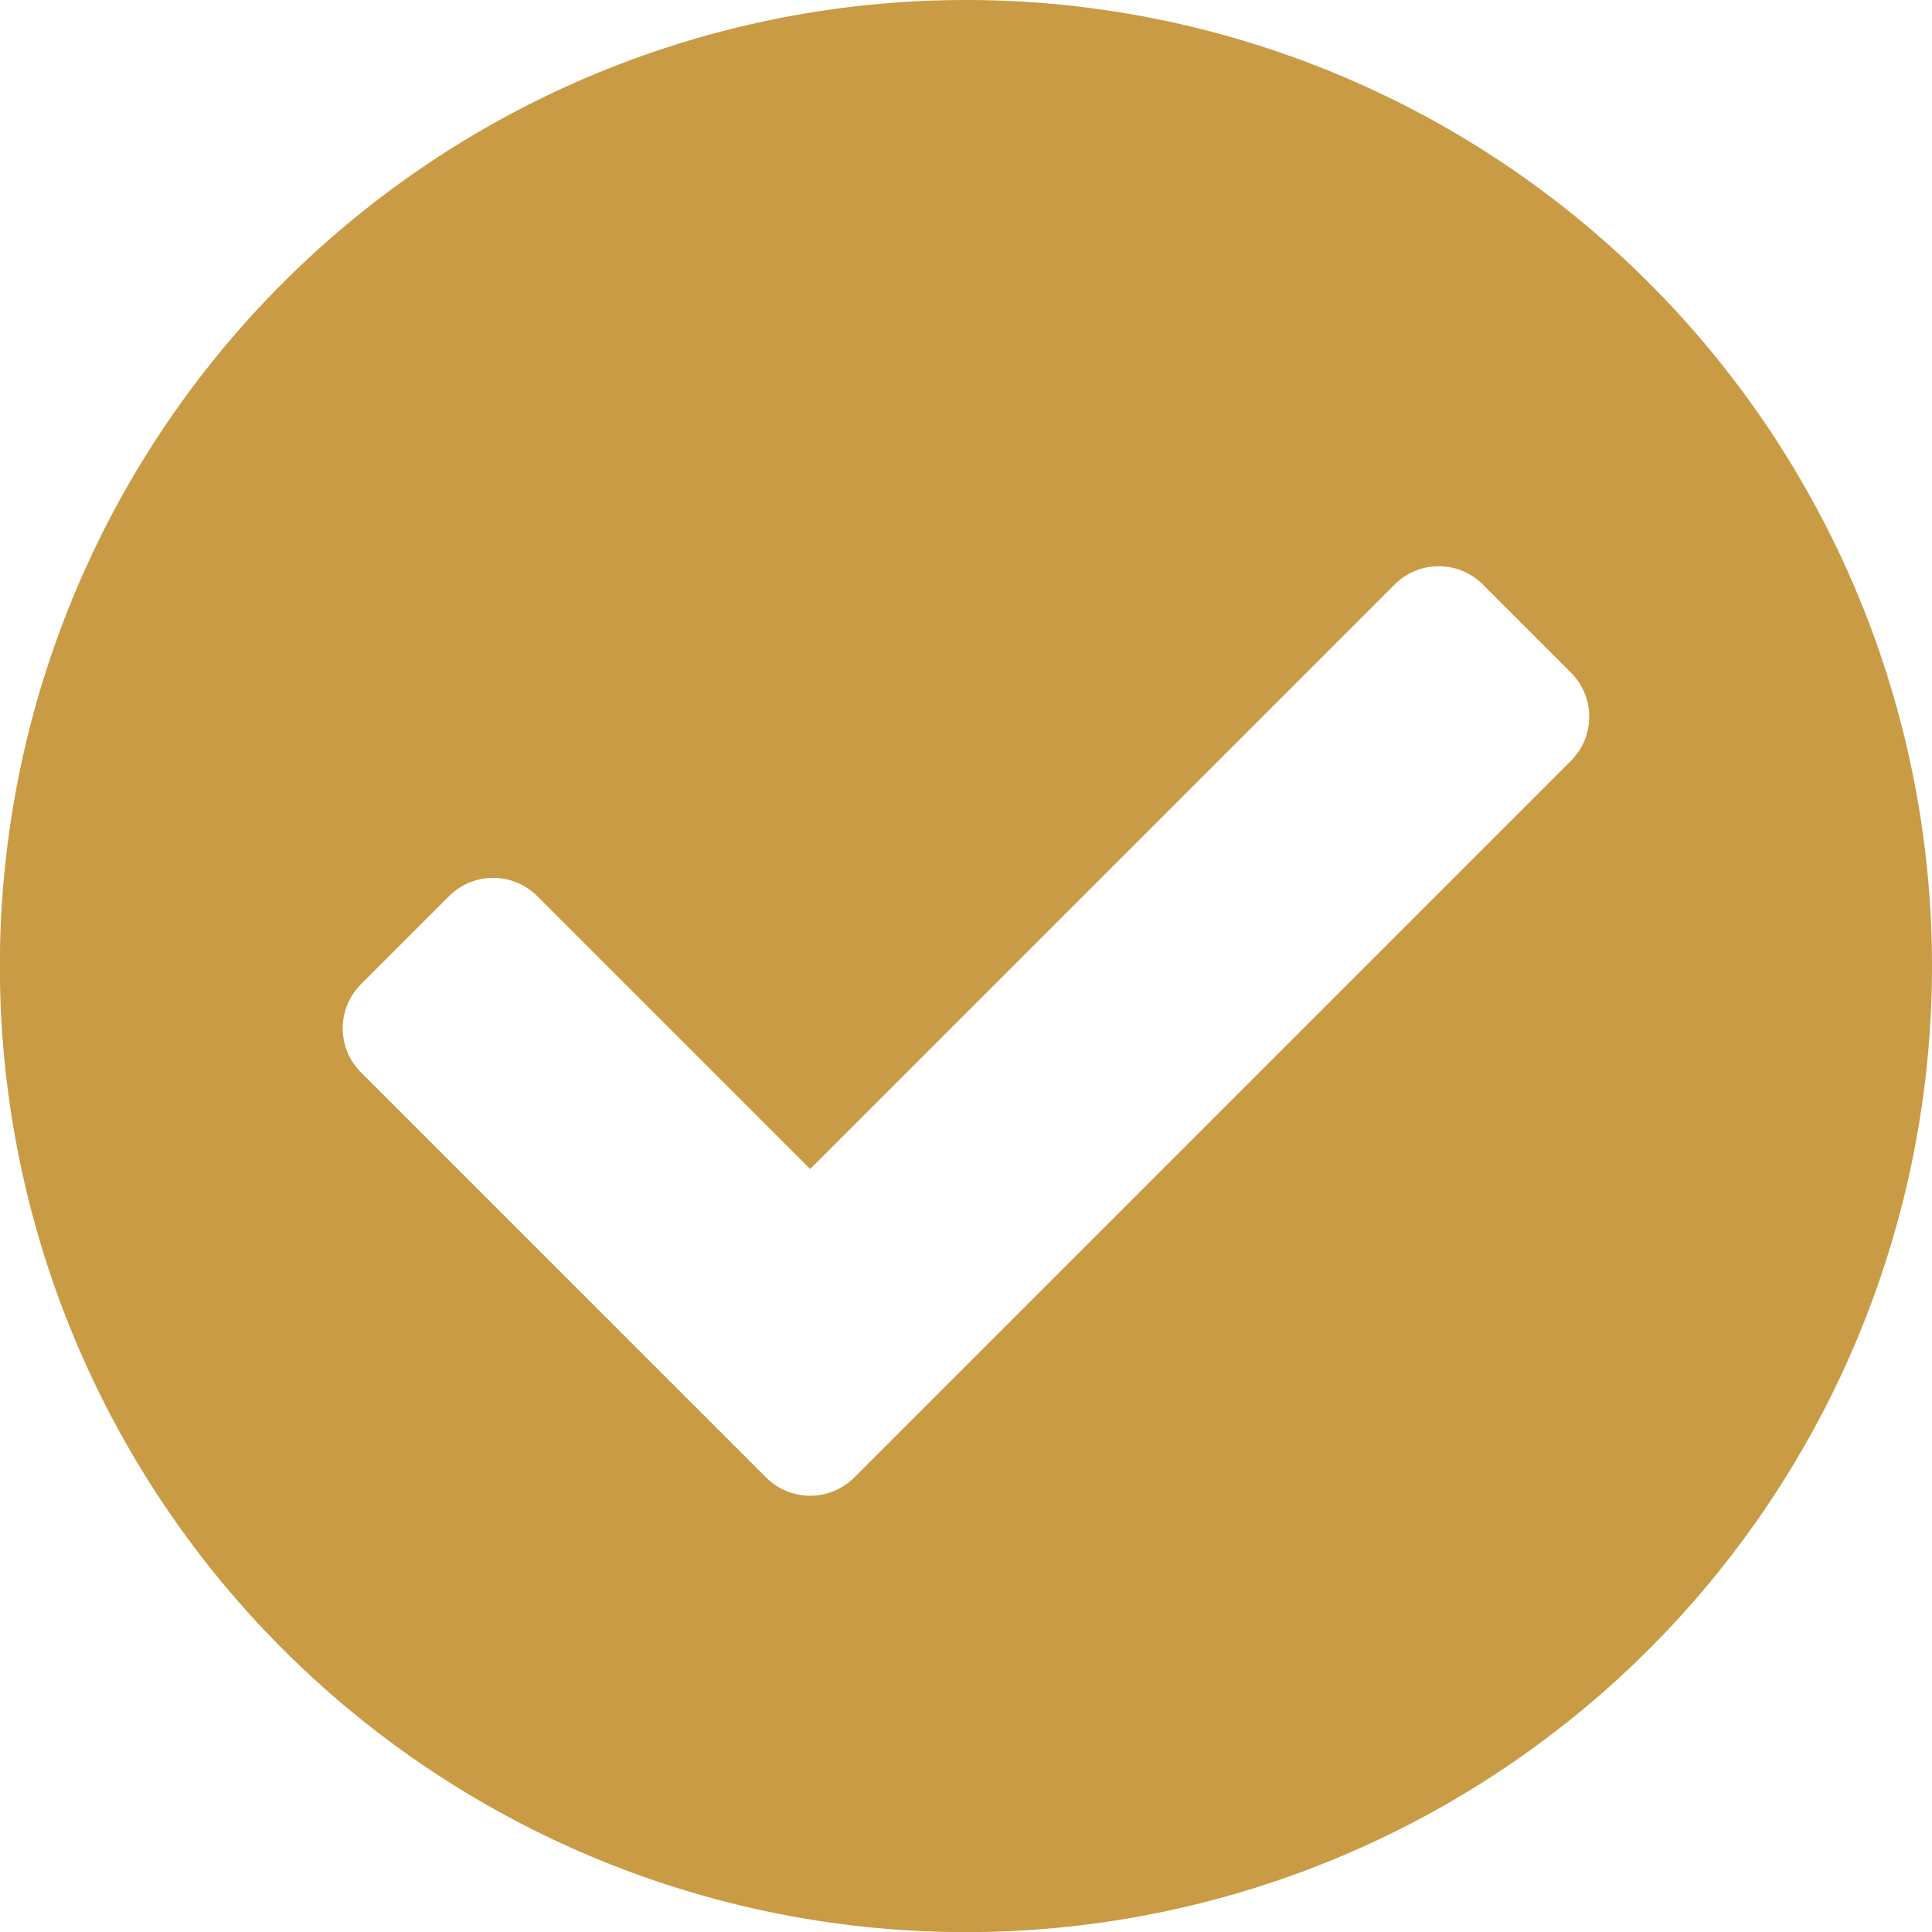 <svg xmlns="http://www.w3.org/2000/svg" width="90.394" height="90.394" viewBox="0 0 90.394 90.394">
  <path id="Icon_awesome-check-circle" data-name="Icon awesome-check-circle" d="M90.957,45.76A45.2,45.2,0,1,1,45.76.563,45.2,45.2,0,0,1,90.957,45.76ZM40.532,69.691,74.065,36.158a2.916,2.916,0,0,0,0-4.124L69.941,27.91a2.916,2.916,0,0,0-4.124,0L38.47,55.258,25.7,42.49a2.916,2.916,0,0,0-4.124,0l-4.124,4.124a2.916,2.916,0,0,0,0,4.124L36.408,69.691a2.916,2.916,0,0,0,4.124,0Z" transform="translate(-0.563 -0.563)" fill="#c99b45"/>
</svg>
